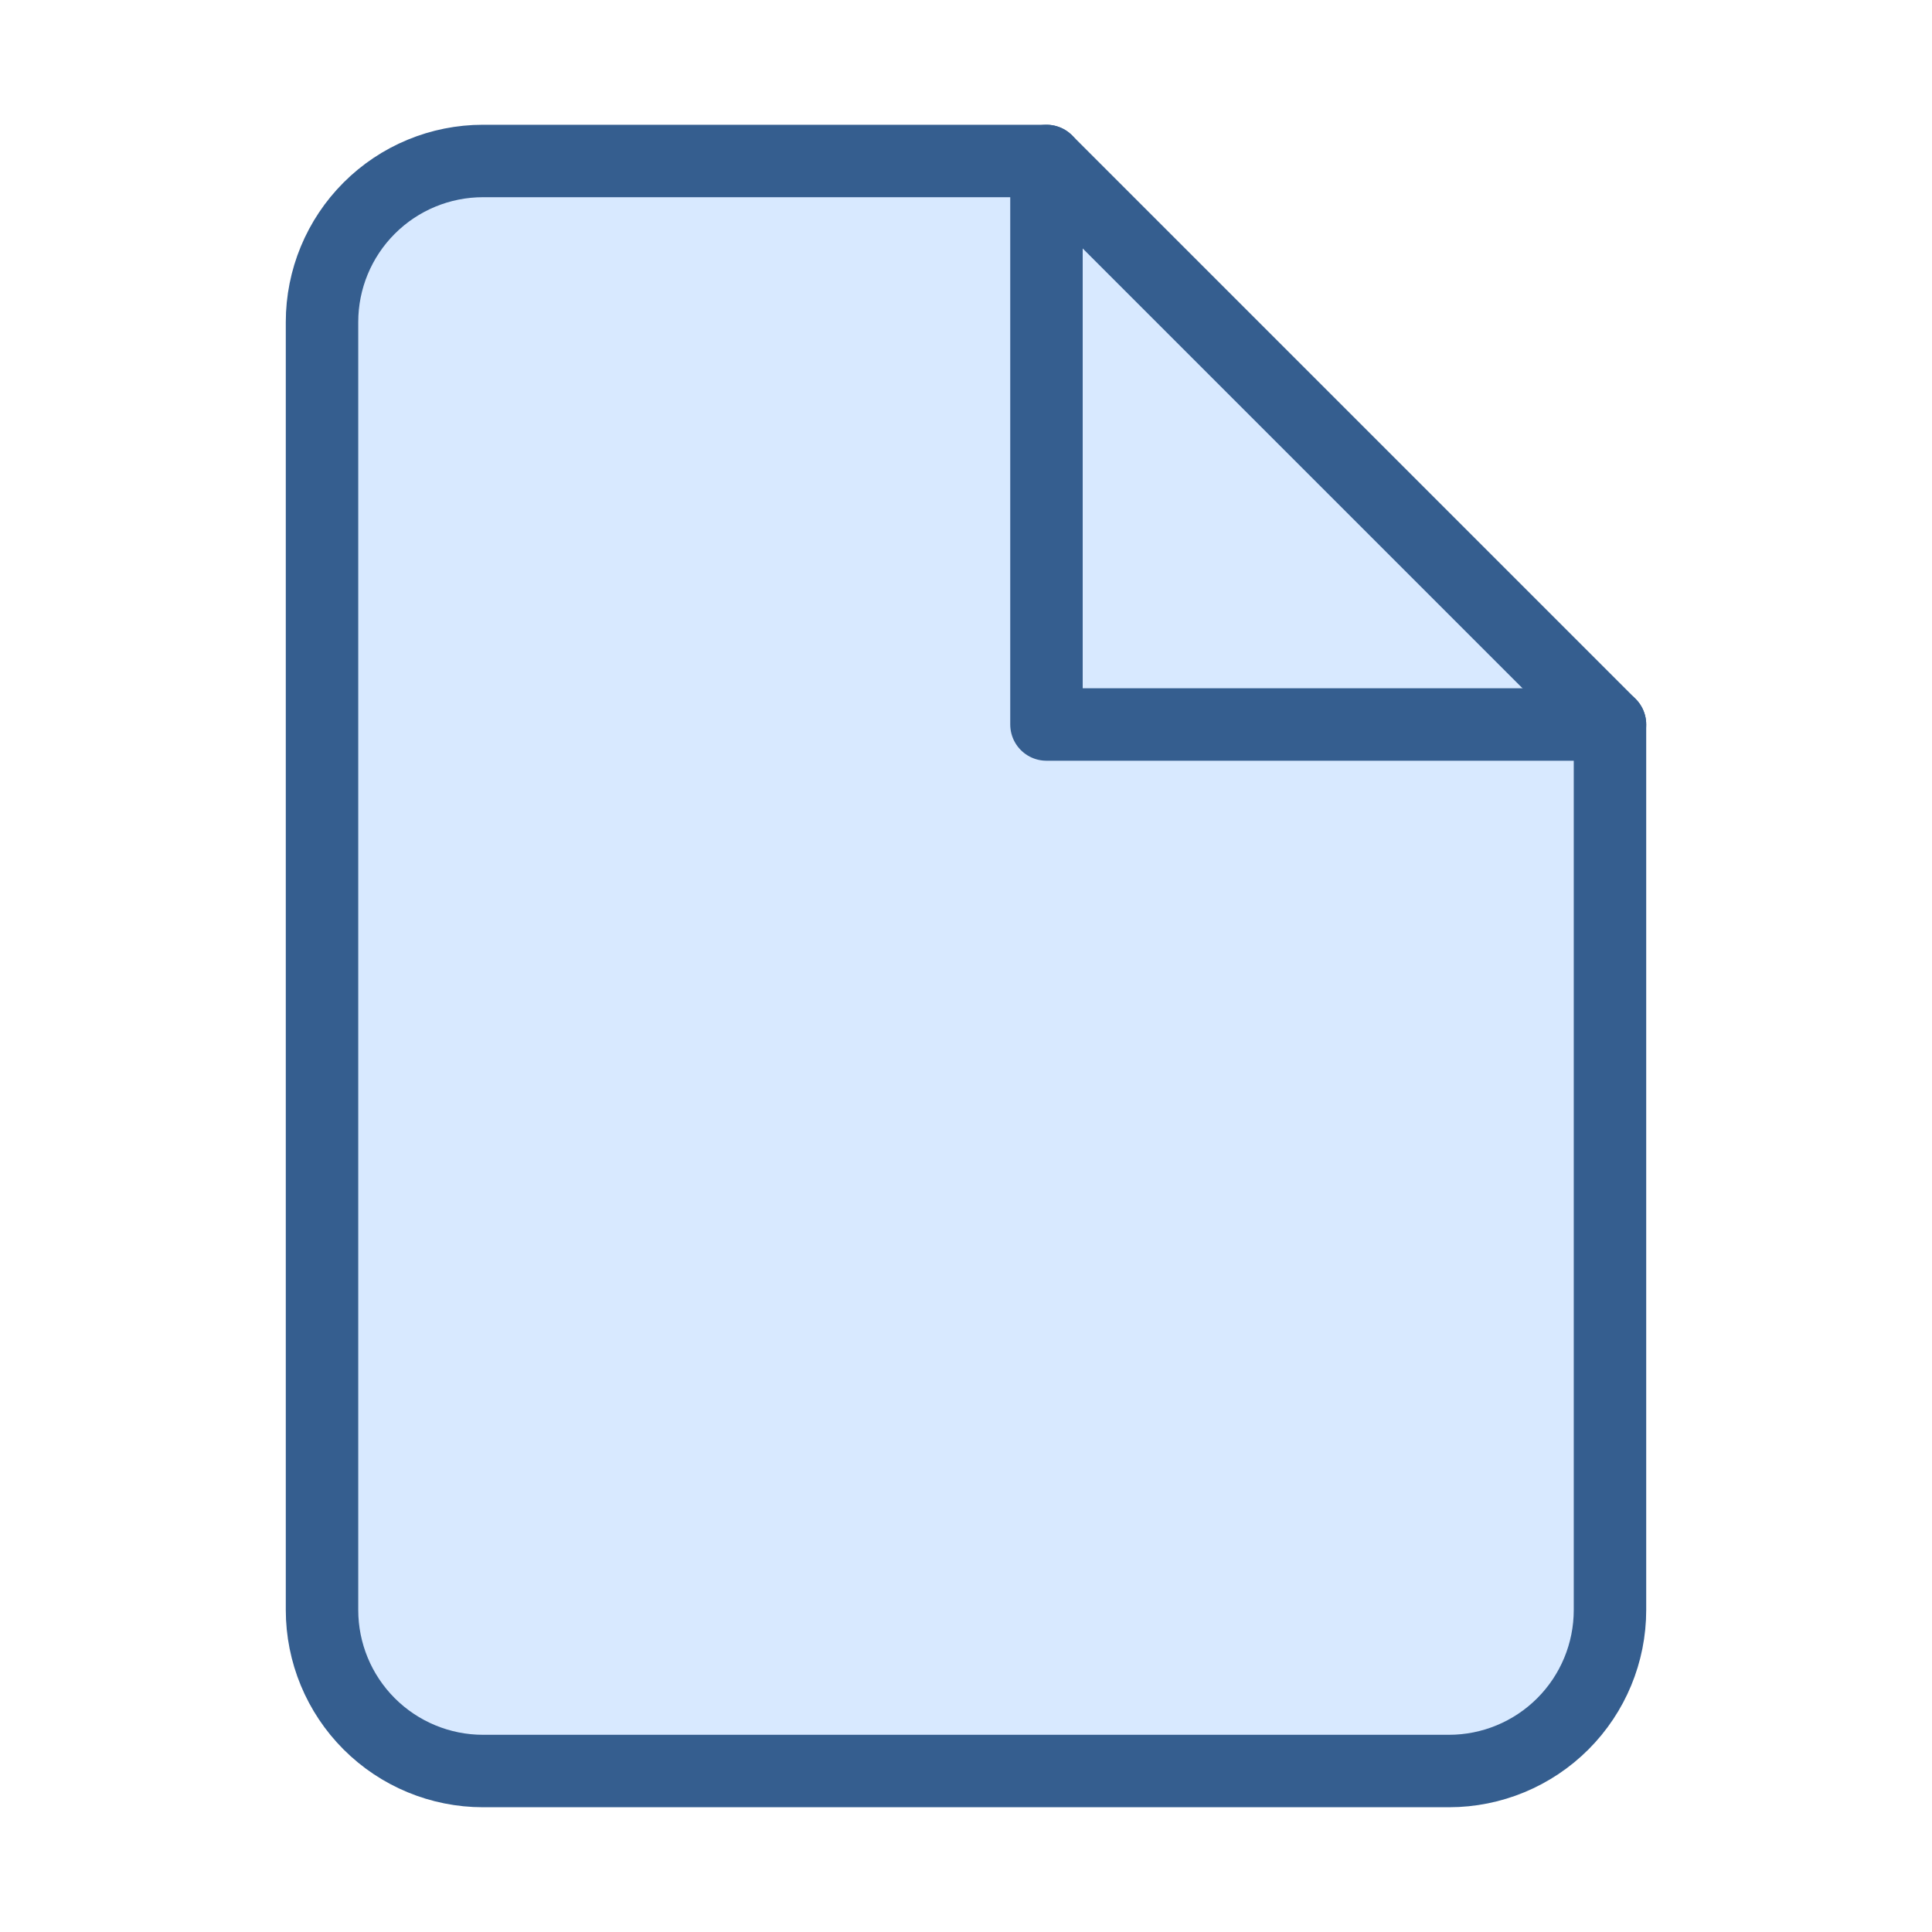 <svg width="40" height="40" viewBox="0 0 40 40" fill="none" xmlns="http://www.w3.org/2000/svg">
<path d="M21.666 3.333H10C9.116 3.333 8.268 3.684 7.643 4.31C7.018 4.935 6.667 5.783 6.667 6.667V33.333C6.667 34.217 7.018 35.065 7.643 35.69C8.268 36.315 9.116 36.667 10 36.667H30C30.884 36.667 31.732 36.315 32.357 35.69C32.982 35.065 33.333 34.217 33.333 33.333V15L21.666 3.333Z" fill="#D8E9FF" stroke="#355E8F" stroke-width="1.5" stroke-linecap="round" stroke-linejoin="round"/>
<path d="M21.666 3.333V15H33.333" stroke="#355E8F" stroke-width="1.5" stroke-linecap="round" stroke-linejoin="round"/>
</svg>
